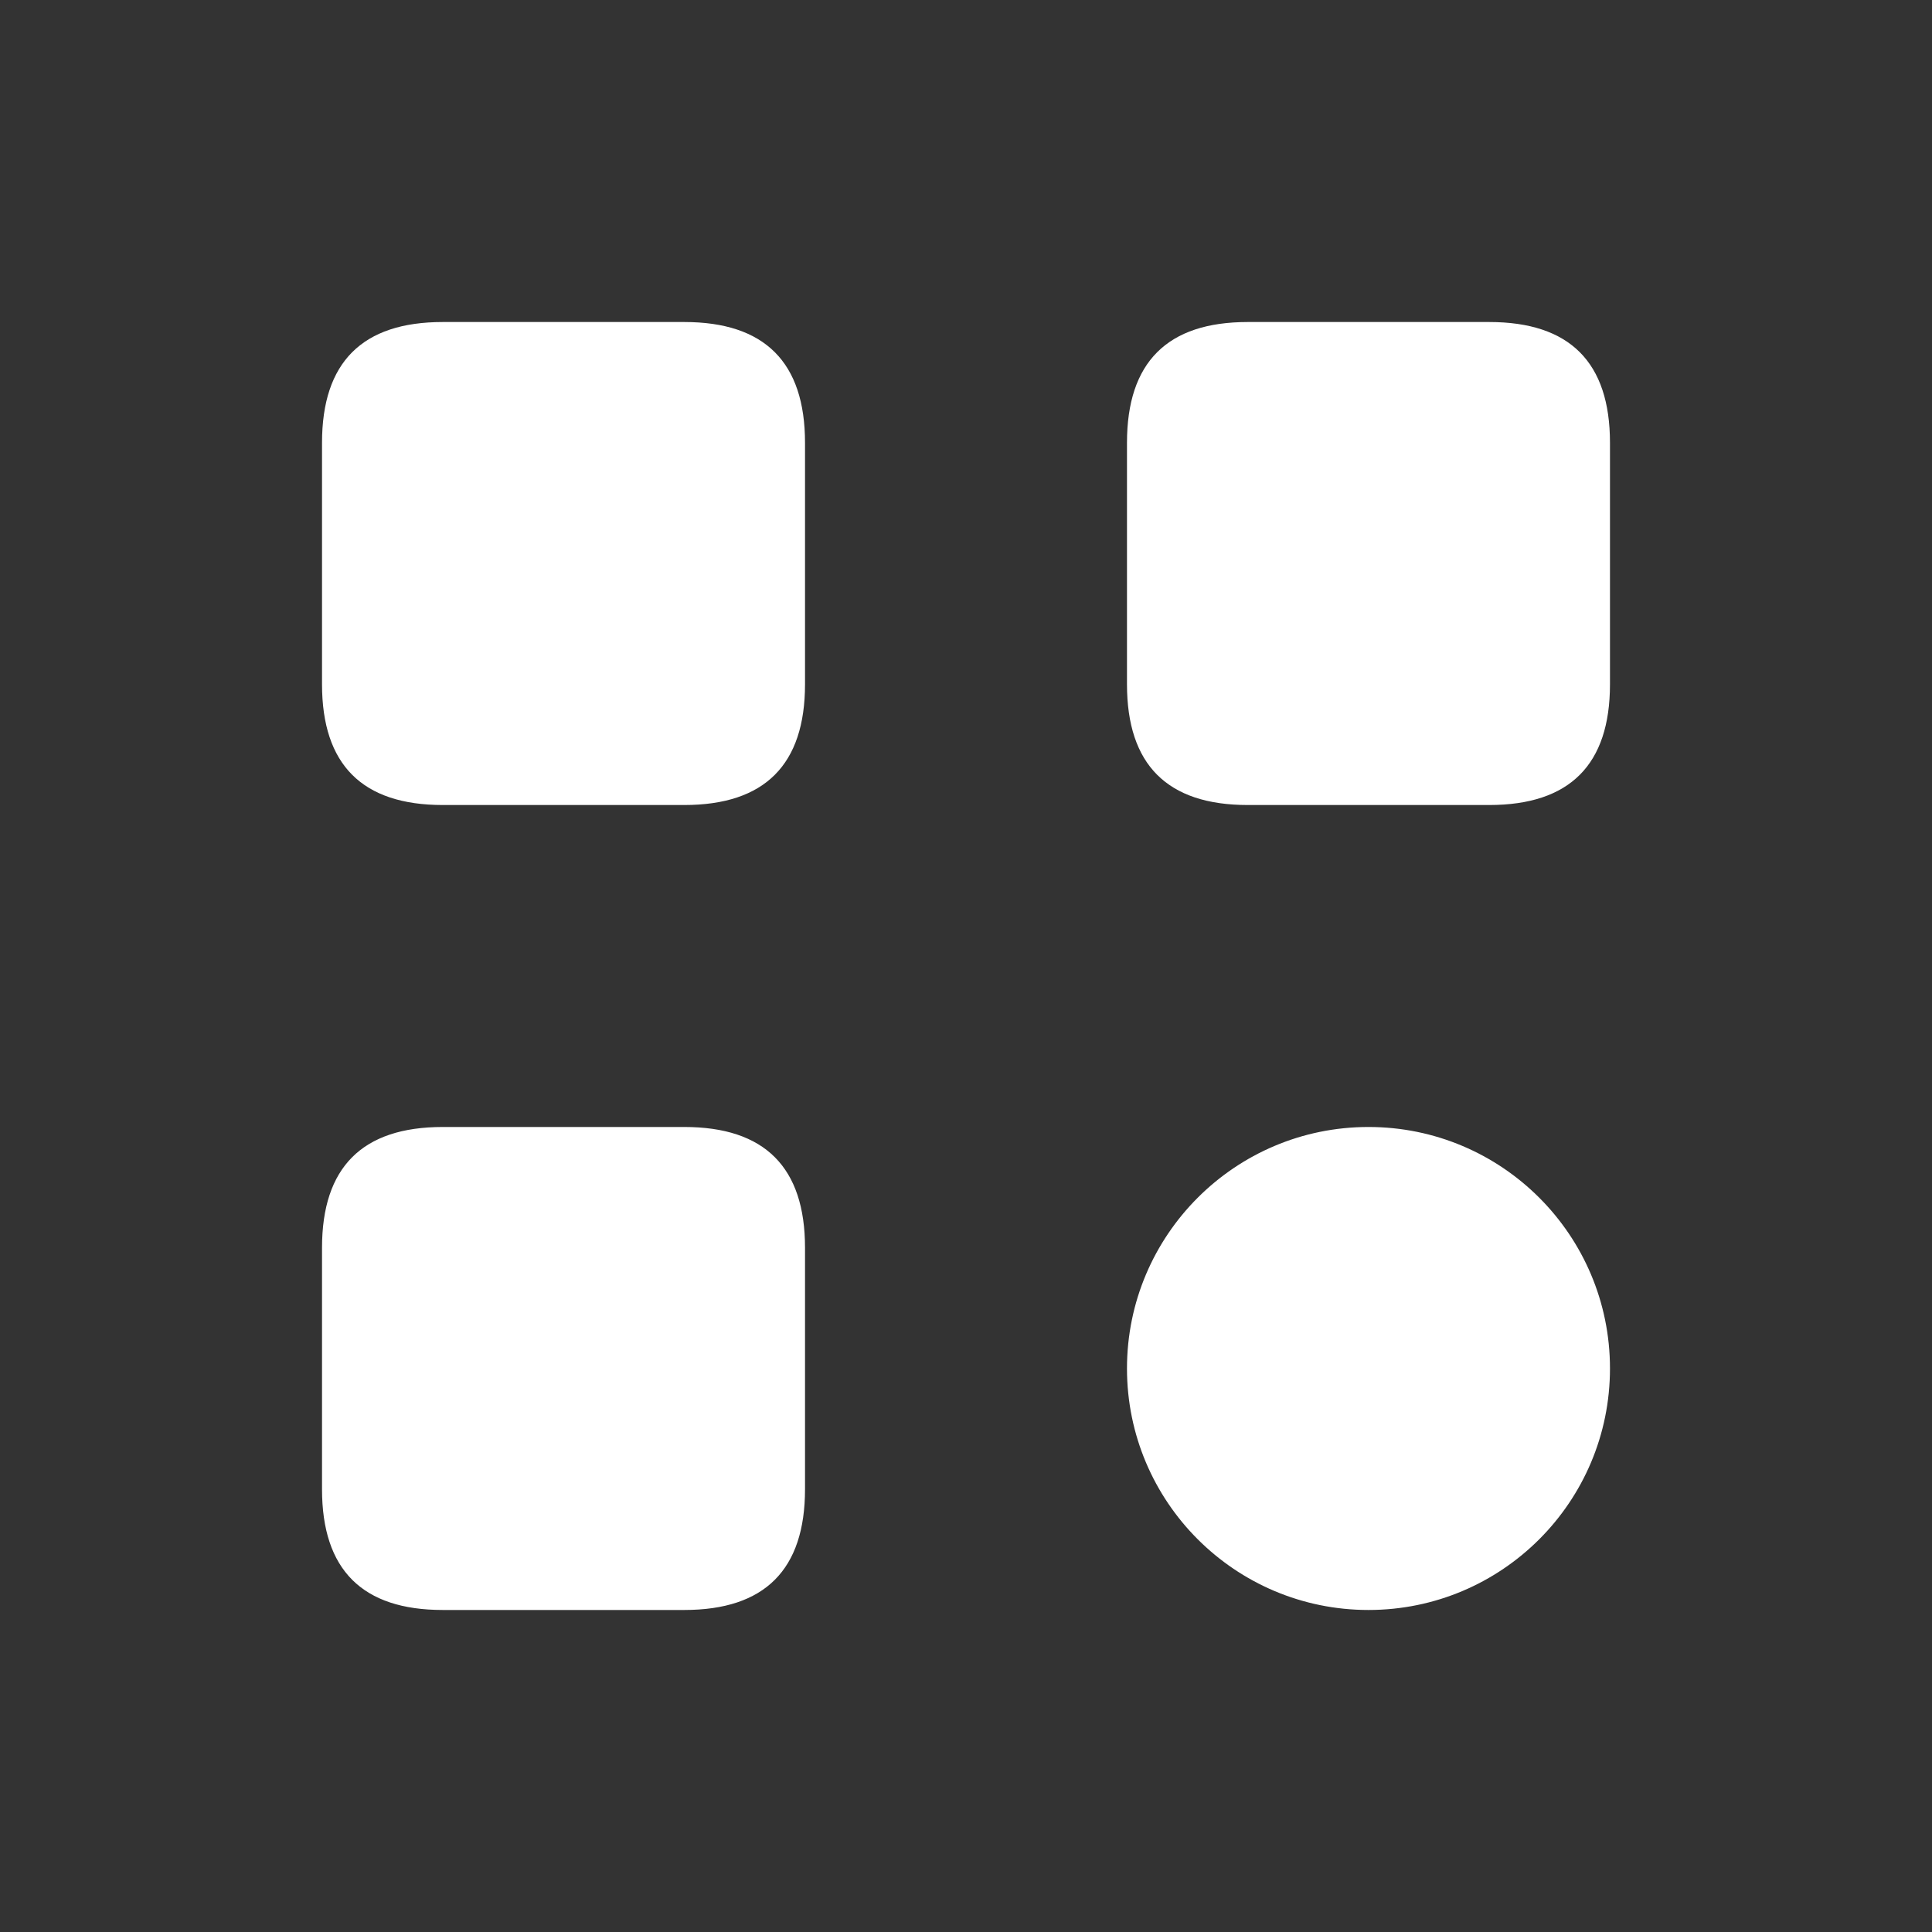 <svg width="34" height="34" viewBox="0 0 34 34" fill="none" xmlns="http://www.w3.org/2000/svg">
<rect x="0" y="0" width="34" height="34" fill="#333333" stroke="none"/>
<path d="M19.833 24.083C19.833 21.736 21.736 19.833 24.083 19.833C26.431 19.833 28.333 21.736 28.333 24.083C28.333 26.431 26.431 28.333 24.083 28.333C21.736 28.333 19.833 26.431 19.833 24.083ZM26.208 5.667H21.958C20.542 5.667 19.833 6.375 19.833 7.792V12.042C19.833 13.458 20.542 14.167 21.958 14.167H26.208C27.625 14.167 28.333 13.458 28.333 12.042V7.792C28.333 6.375 27.625 5.667 26.208 5.667ZM12.042 5.667H7.792C6.375 5.667 5.667 6.375 5.667 7.792V12.042C5.667 13.458 6.375 14.167 7.792 14.167H12.042C13.458 14.167 14.167 13.458 14.167 12.042V7.792C14.167 6.375 13.458 5.667 12.042 5.667ZM12.042 19.833H7.792C6.375 19.833 5.667 20.542 5.667 21.958V26.208C5.667 27.625 6.375 28.333 7.792 28.333H12.042C13.458 28.333 14.167 27.625 14.167 26.208V21.958C14.167 20.542 13.458 19.833 12.042 19.833Z" fill="white"/>
</svg>
